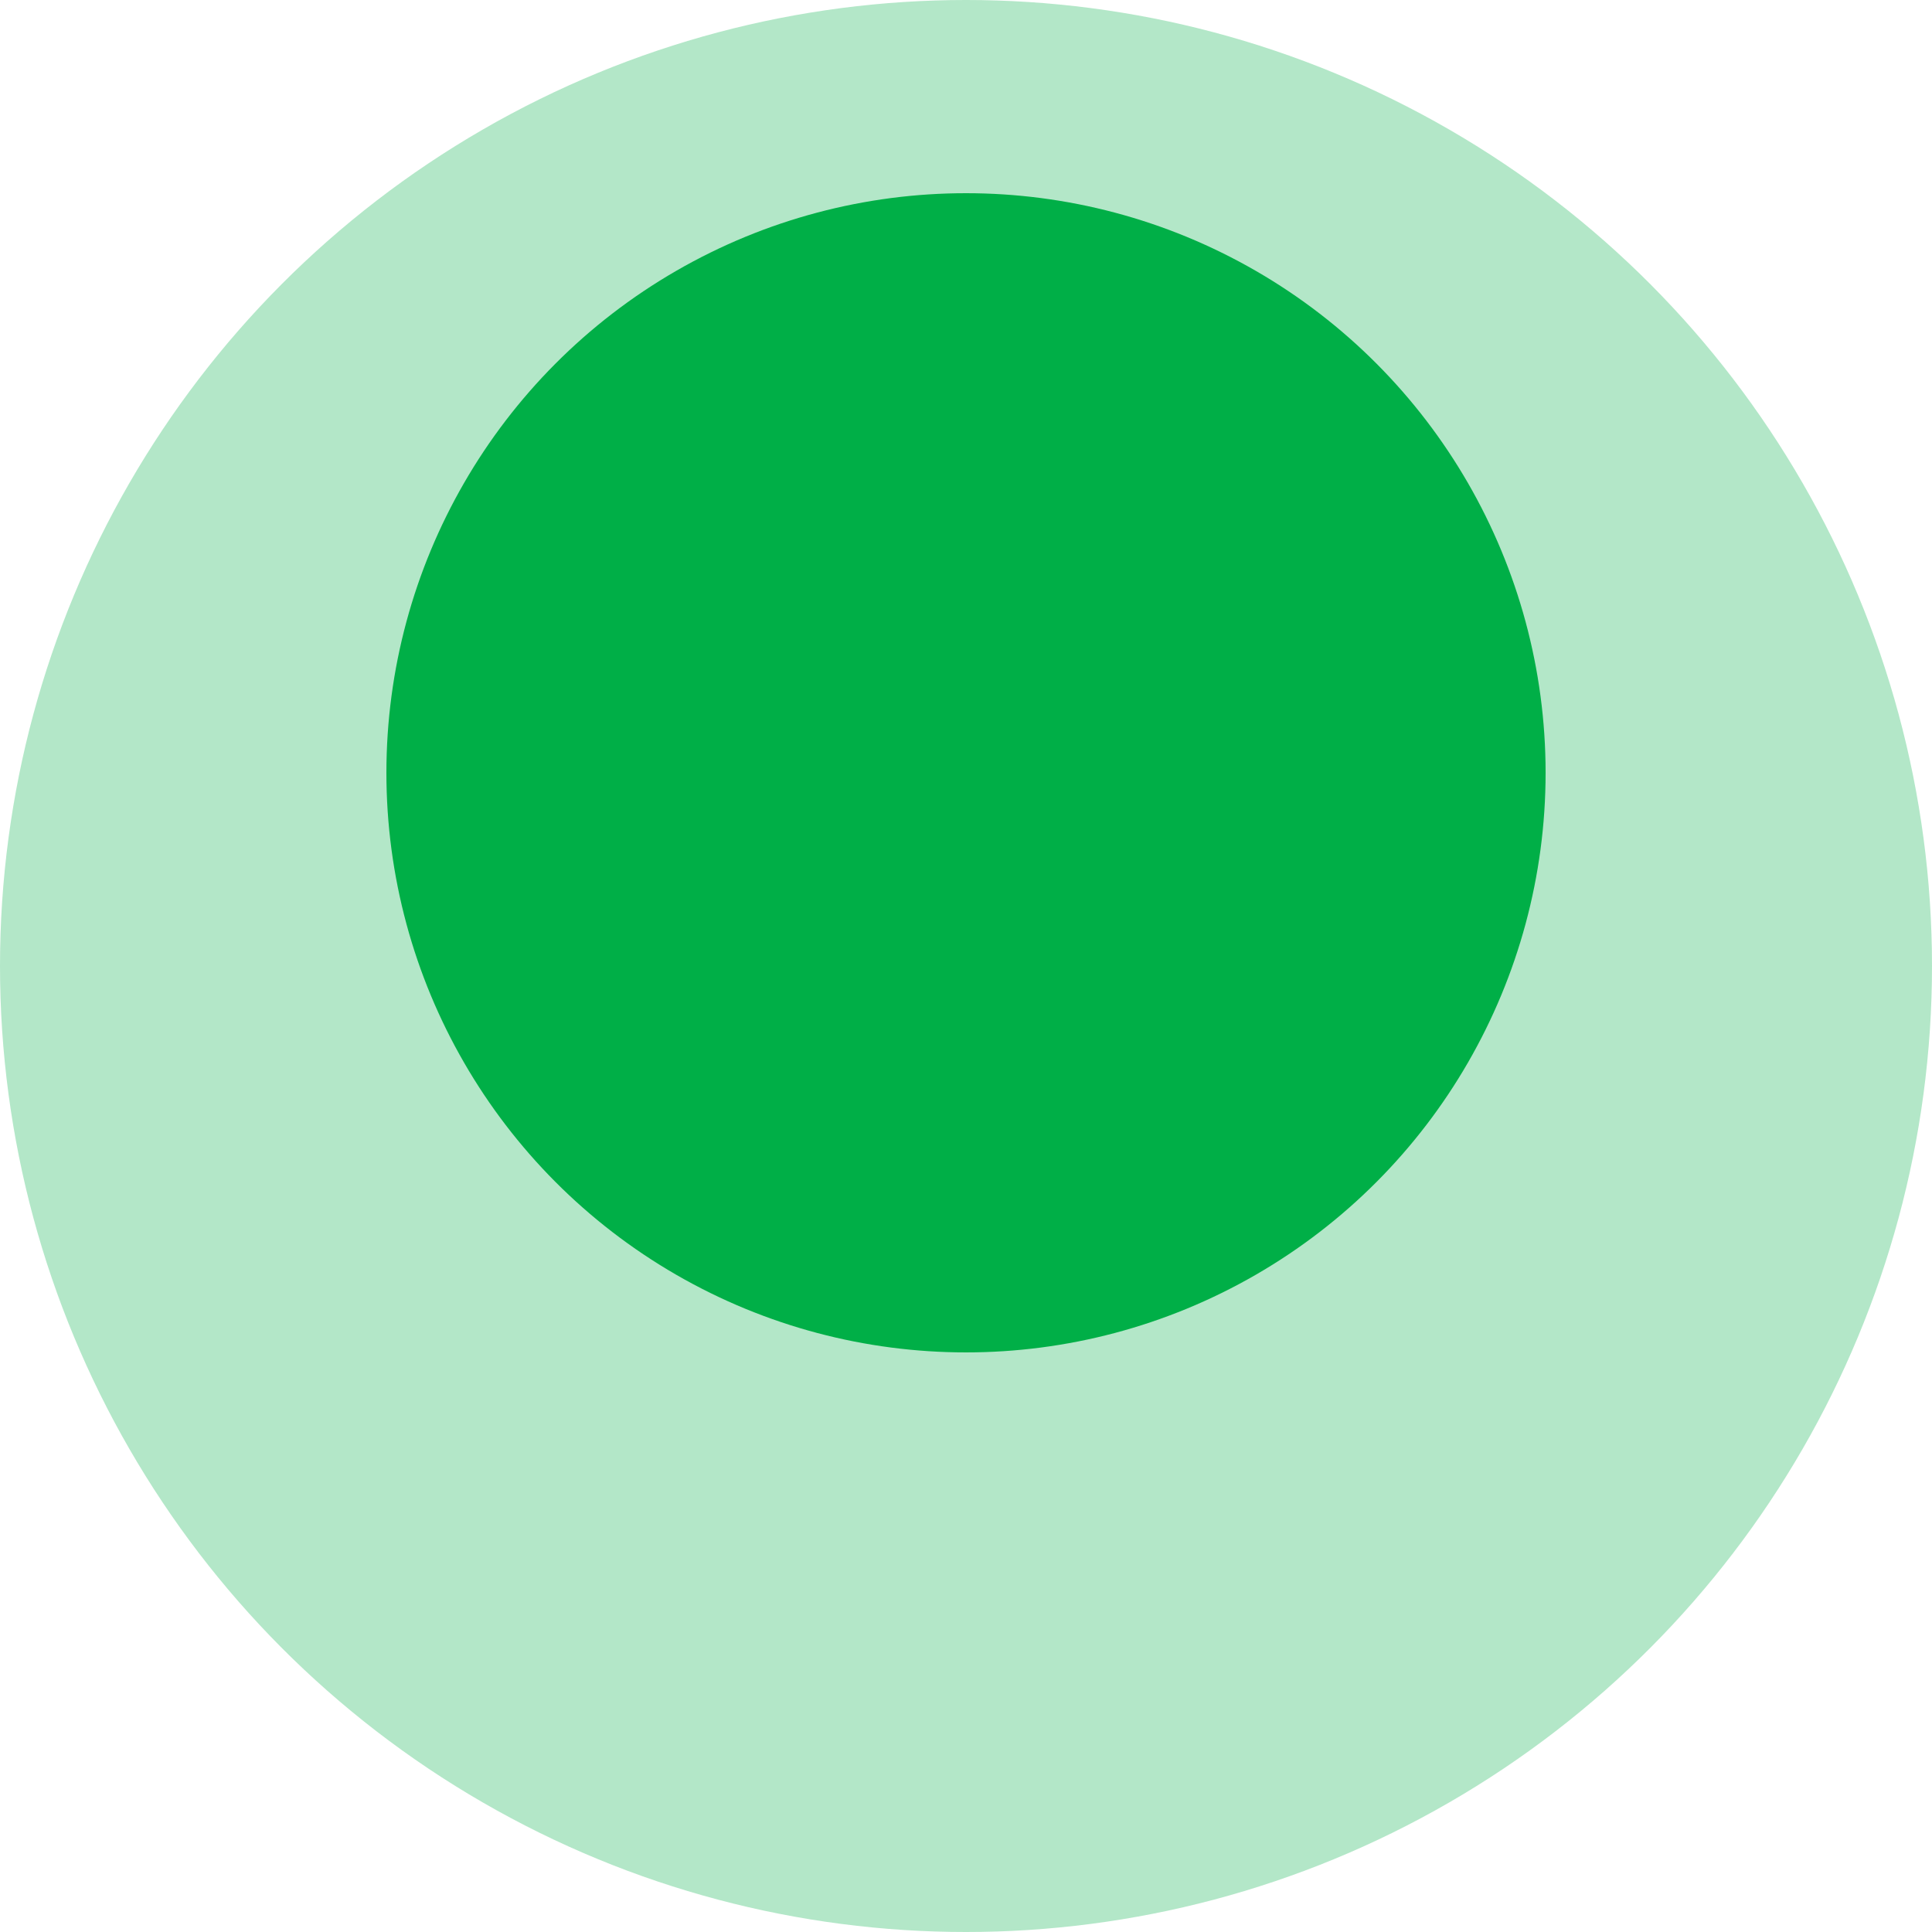 <svg width="5" height="5" viewBox="0 0 5 5" fill="none" xmlns="http://www.w3.org/2000/svg">
<circle cx="2.5" cy="2.5" r="2.5" fill="#00AF47" fill-opacity="0.3"/>
<circle cx="2.5" cy="2" r="1.5" fill="#00AF47"/>
</svg>
